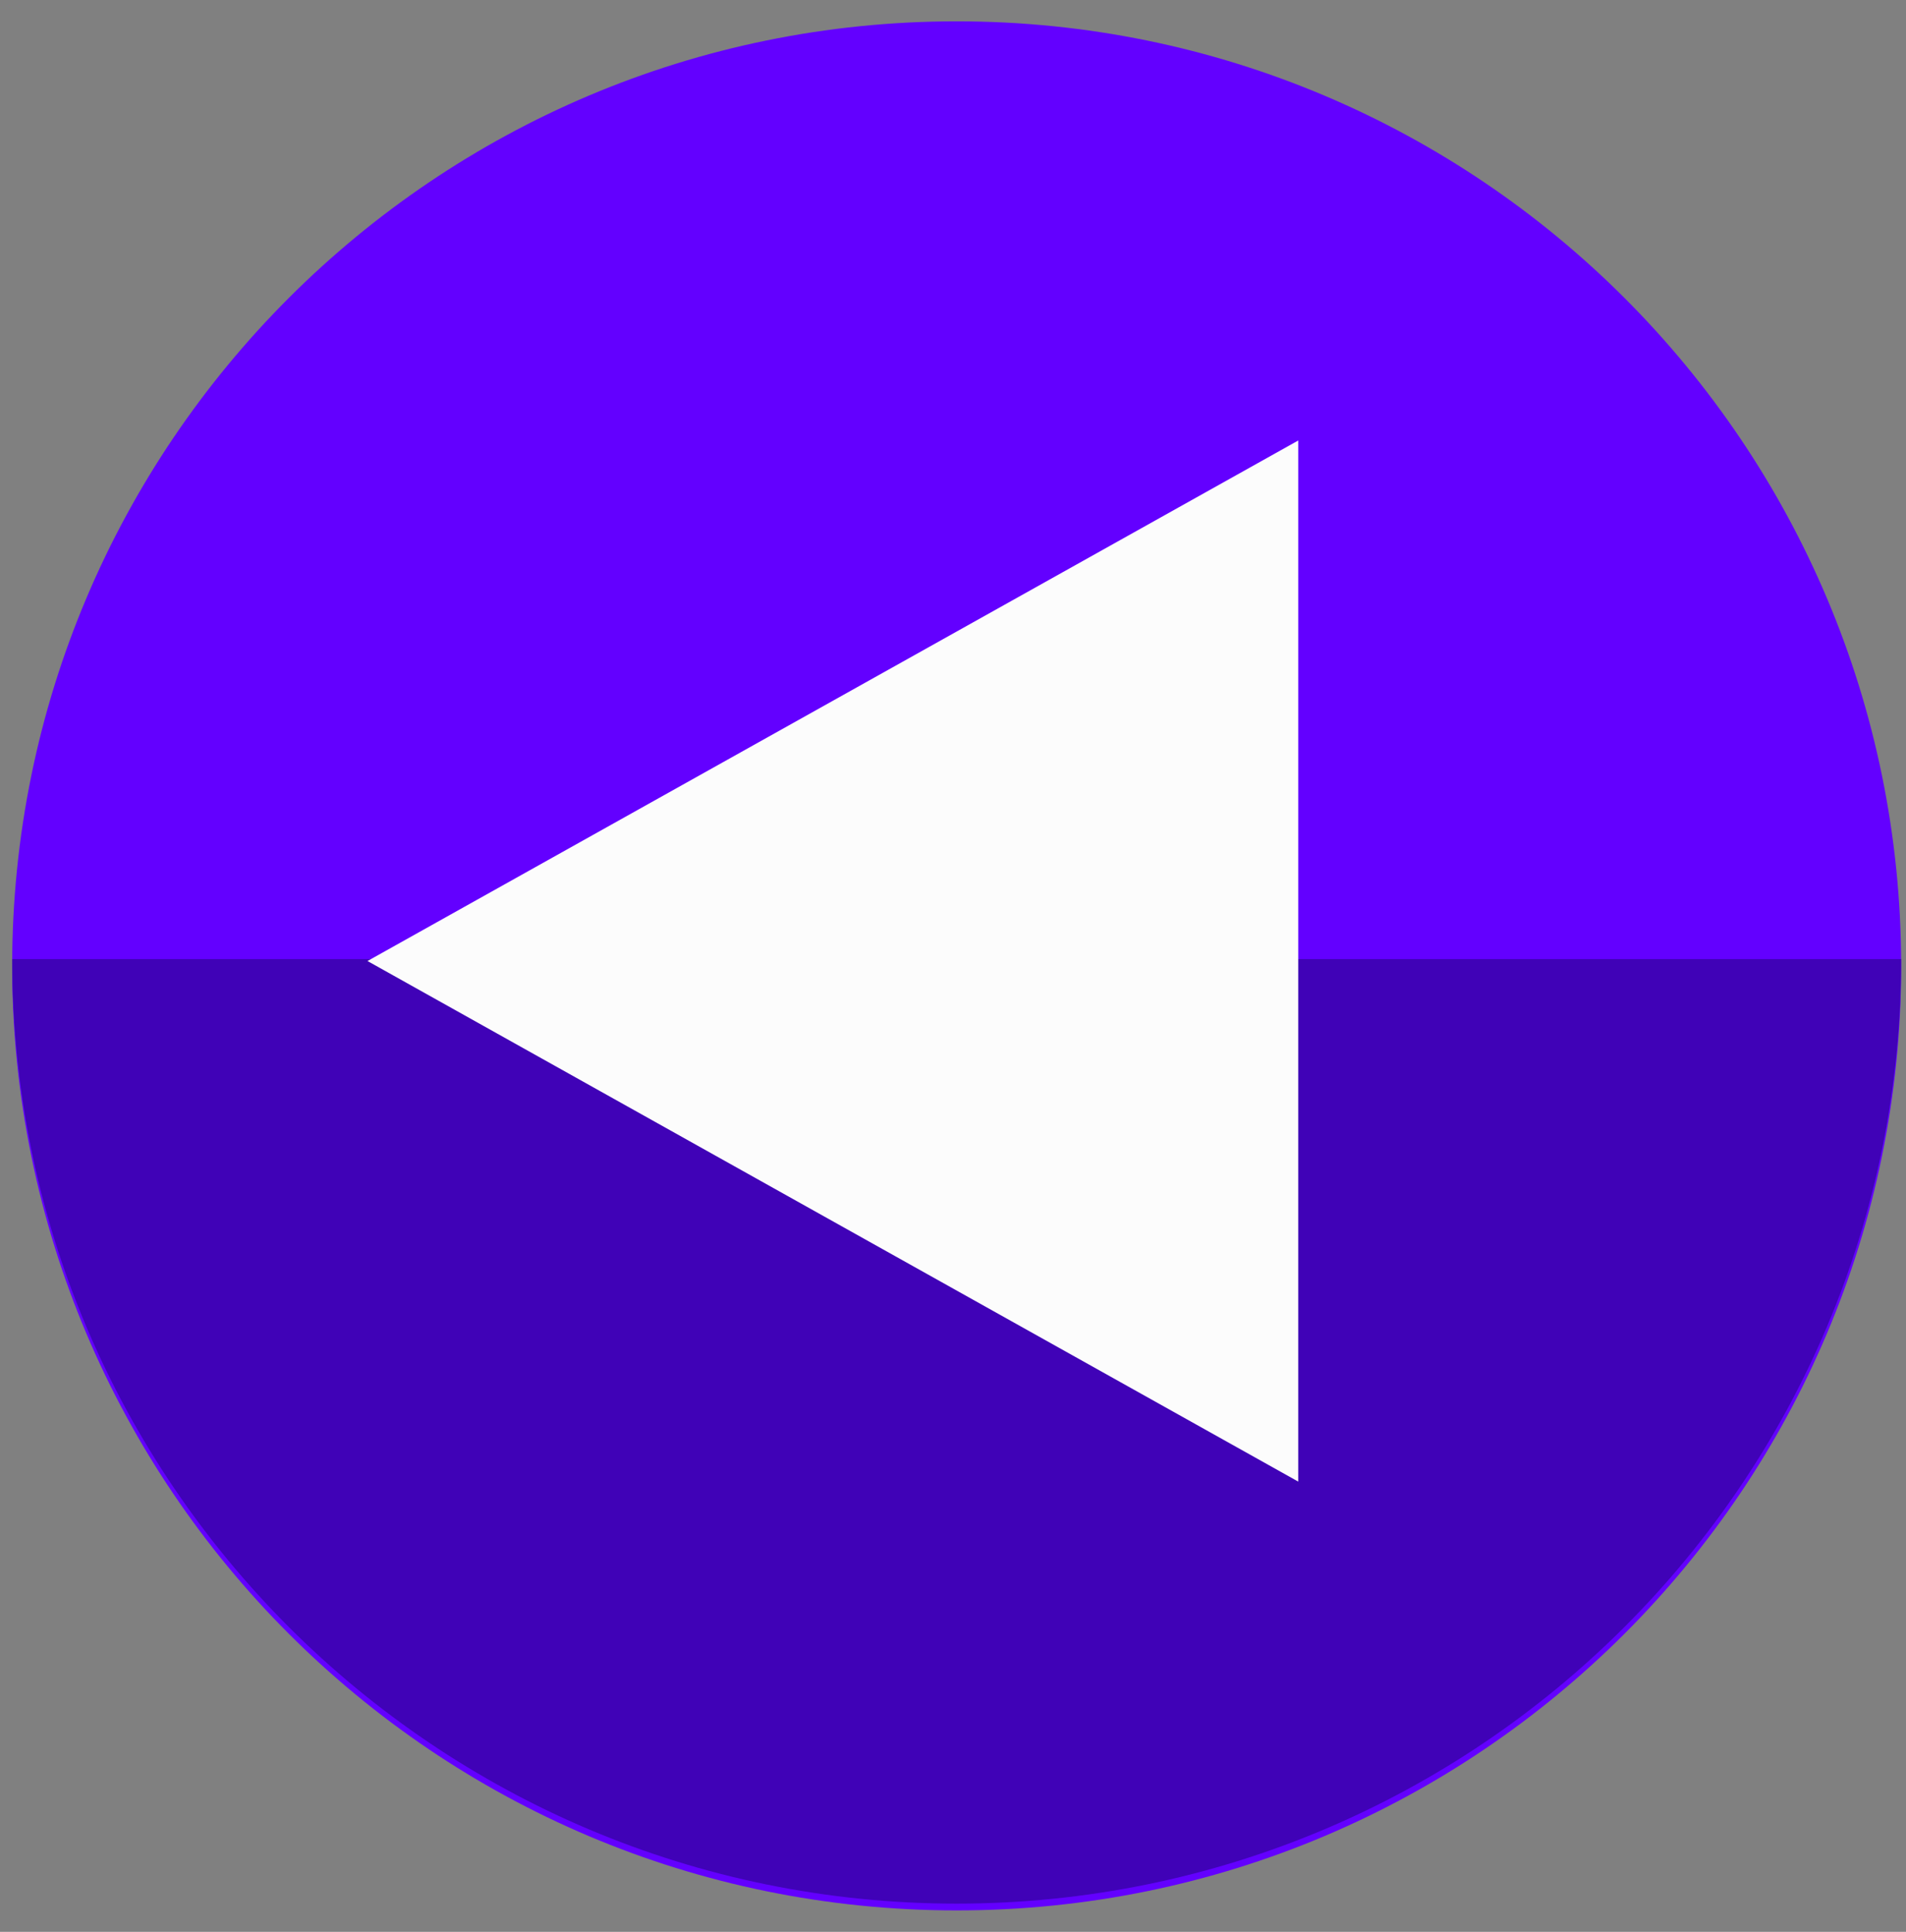 <svg xmlns="http://www.w3.org/2000/svg" width="74" height="75" viewBox="0 0 74 75"><rect x="0" y="0" width="74" height="75" fill="#808080" stroke="none"/><g><g><path fill="#6300ff" d="M73.812 37.498c0 20.252-16.418 36.67-36.67 36.67-20.253 0-36.67-16.418-36.67-36.67 0-20.253 16.417-36.67 36.67-36.67 20.252 0 36.67 16.417 36.67 36.67z"/></g><g><path fill="#4002b7" d="M73.812 37.235c0 20.252-16.418 36.67-36.67 36.67-20.253 0-36.67-16.418-36.67-36.67z"/></g><g><path fill="#fcfcfc" d="M50.403 57.52L14.268 37.31l36.135-20.208z"/></g></g></svg>